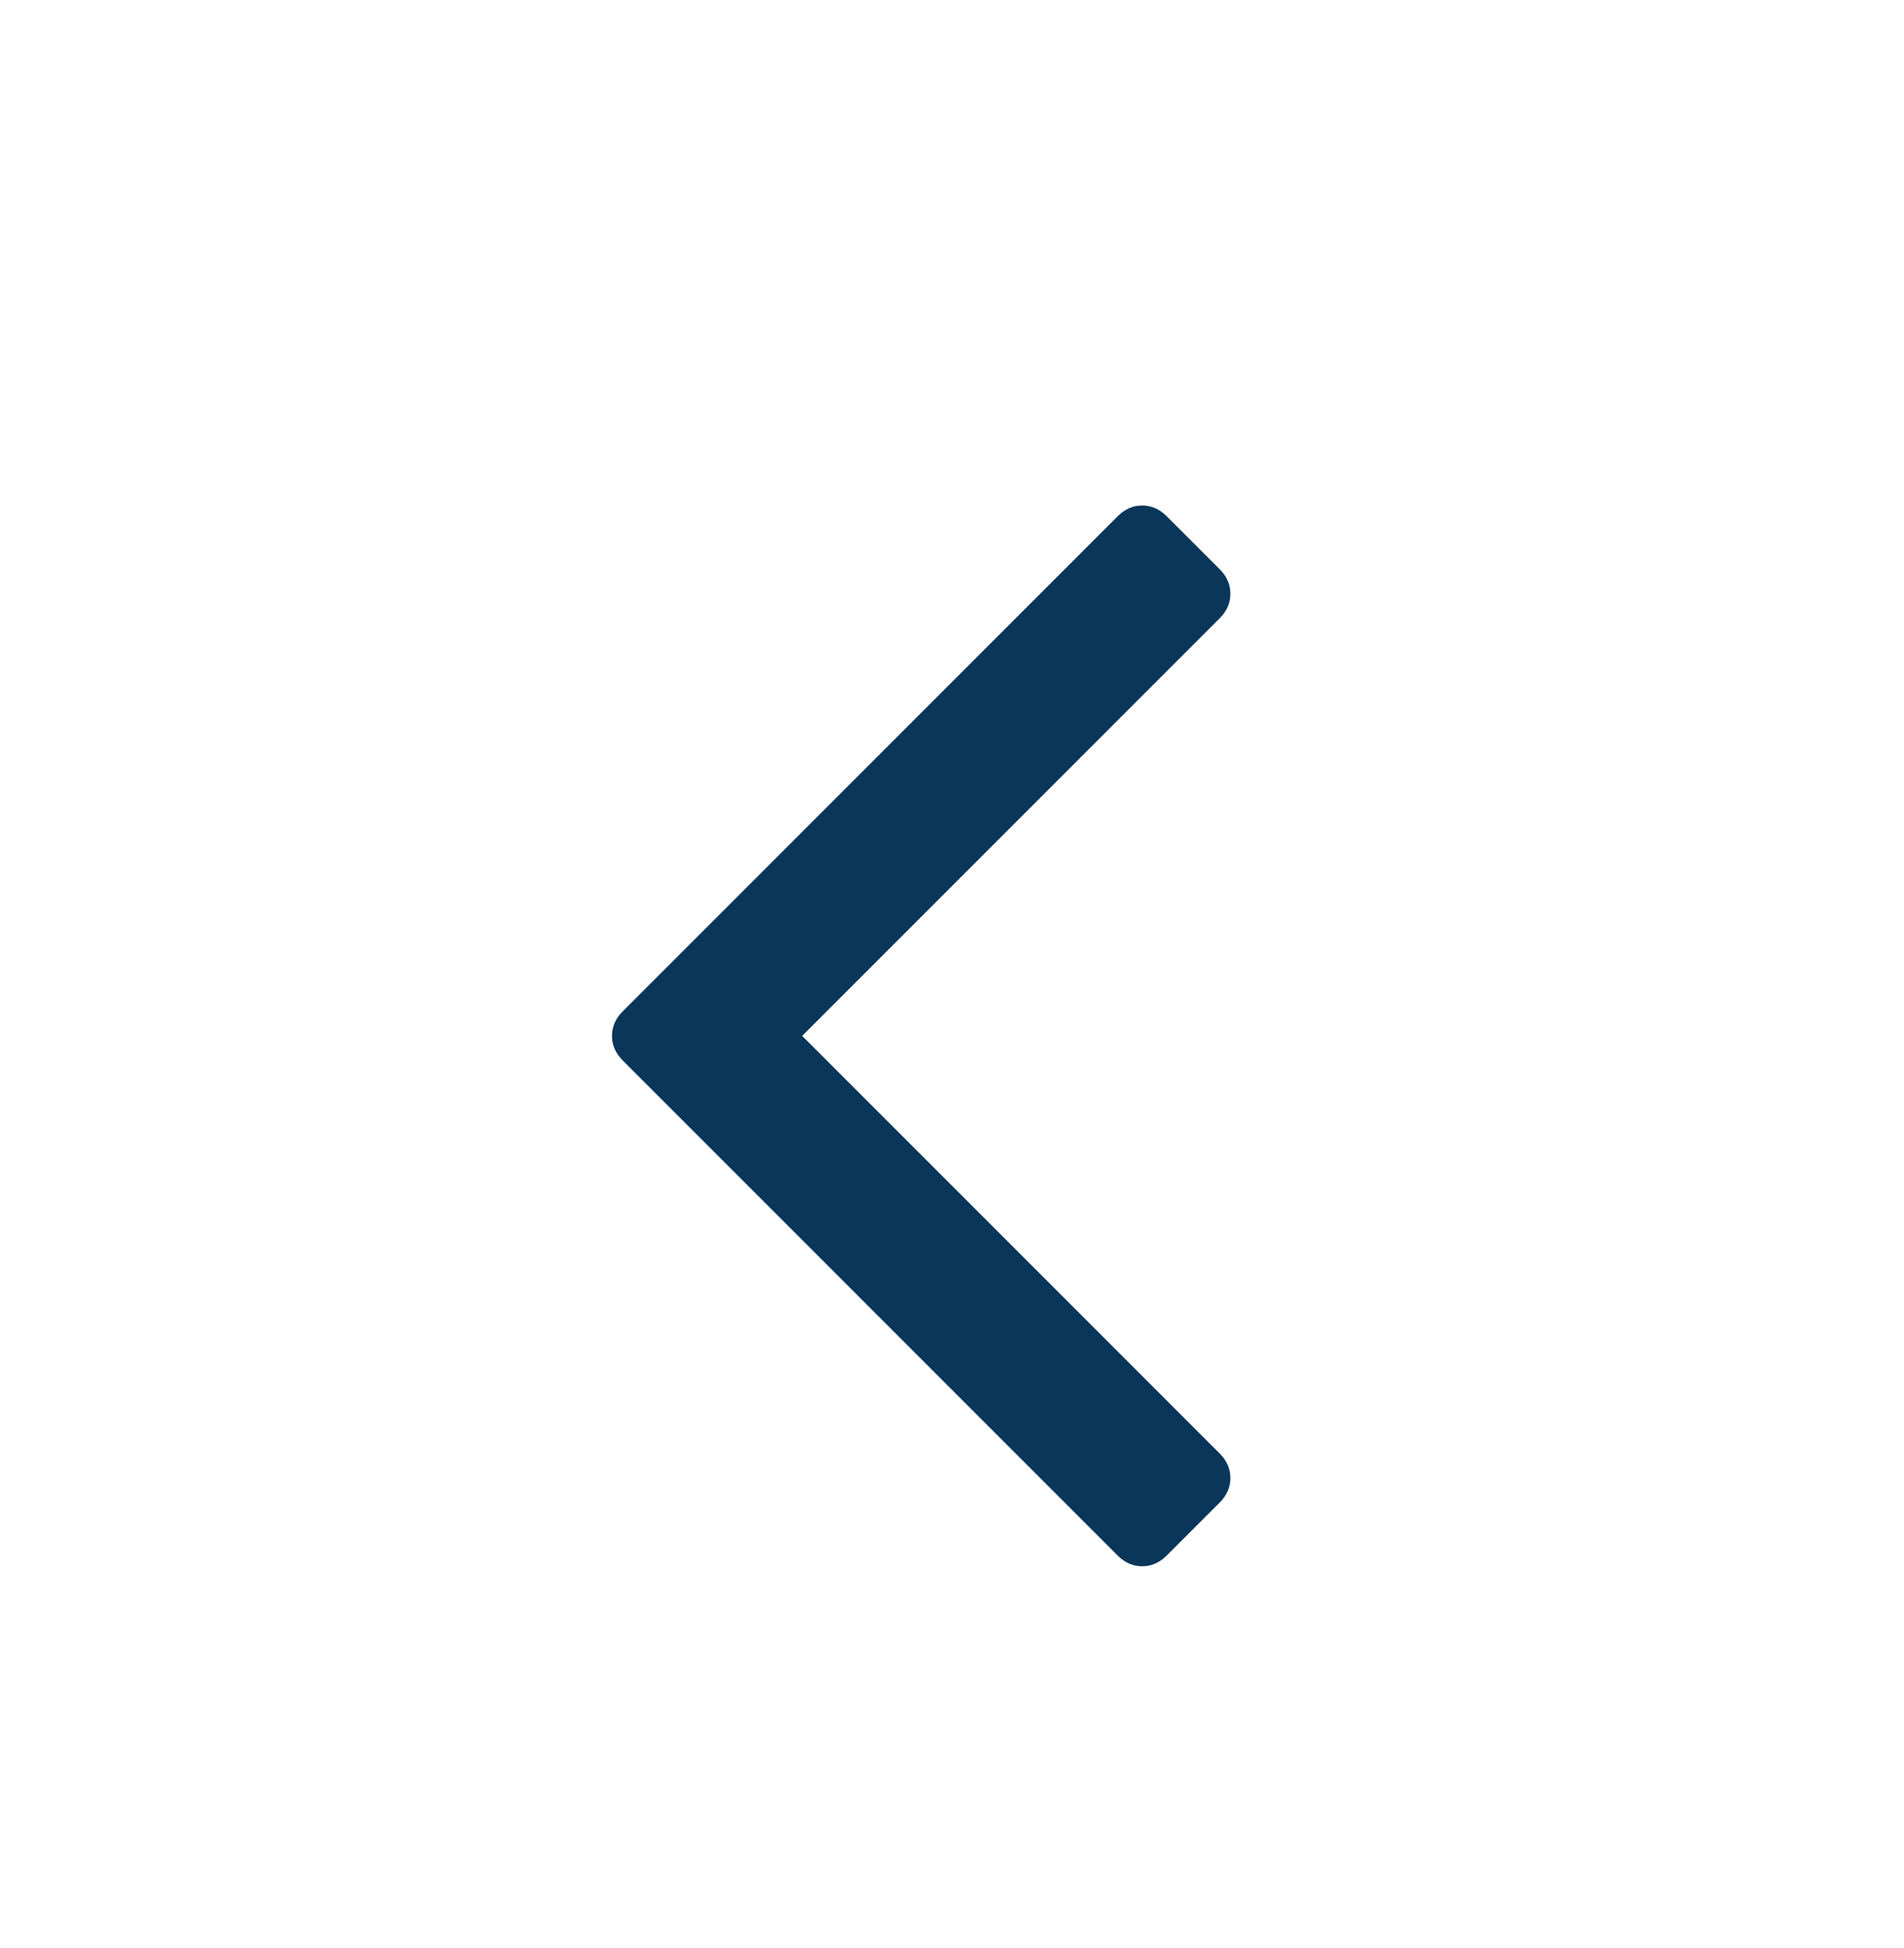 <?xml version="1.0" encoding="UTF-8" standalone="no"?><svg width='44' height='45' viewBox='0 0 44 45' fill='none' xmlns='http://www.w3.org/2000/svg'>
<path d='M28.188 13.152C28.351 13.316 28.433 13.504 28.433 13.717C28.433 13.93 28.351 14.118 28.188 14.282L18.538 23.931L28.188 33.581C28.351 33.745 28.433 33.933 28.433 34.146C28.433 34.358 28.351 34.547 28.188 34.71L26.96 35.938C26.796 36.102 26.608 36.184 26.395 36.184C26.182 36.184 25.994 36.102 25.83 35.938L14.388 24.496C14.225 24.332 14.143 24.144 14.143 23.931C14.143 23.719 14.225 23.53 14.388 23.367L25.83 11.925C25.994 11.761 26.182 11.679 26.395 11.679C26.608 11.679 26.796 11.761 26.96 11.925L28.188 13.152Z' fill='#0A3659'/>
</svg>
